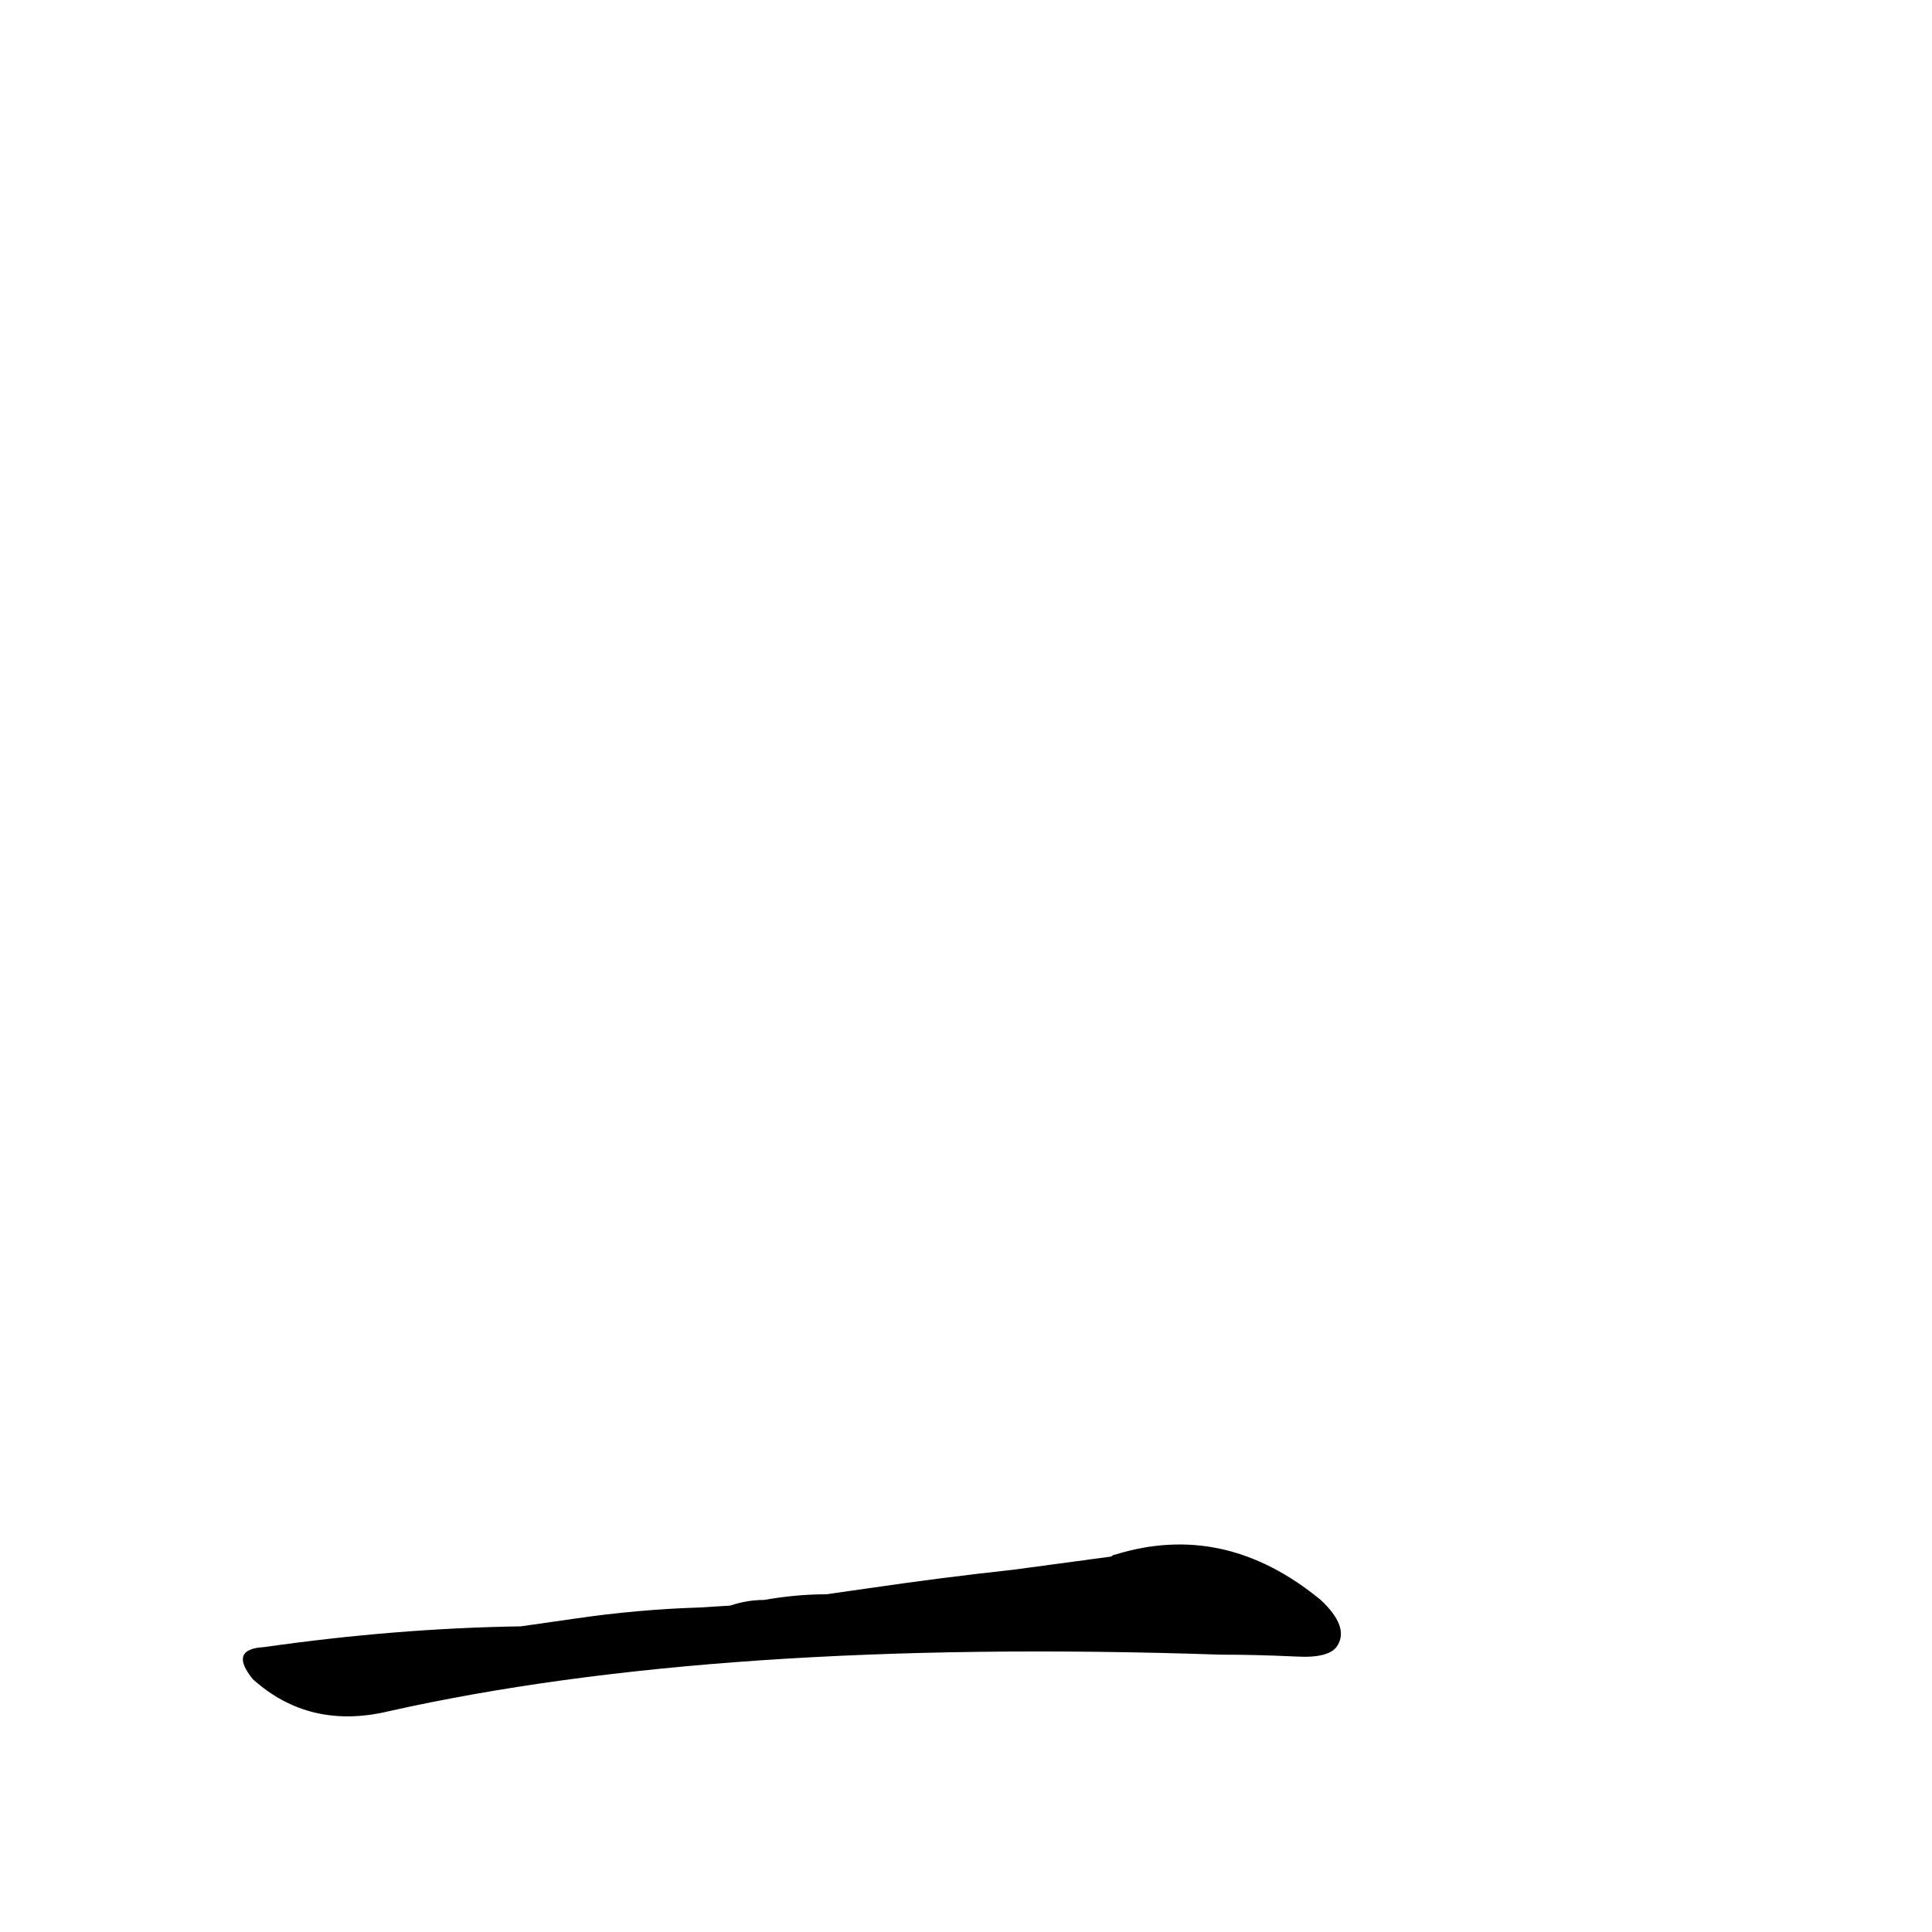 <?xml version='1.0' encoding='utf-8'?>
<svg xmlns="http://www.w3.org/2000/svg" version="1.1" viewBox="0 0 1024 1024"><g transform="scale(1, -1) translate(0, -900)"><path d="M 276 38 Q 210 37 140 27 Q 121 26 134 10 Q 164 -17 206 -7 Q 380 32 647 23 Q 666 23 687 22 Q 705 21 709 28 Q 715 38 700 52 Q 649 94 591 76 Q 590 76 589 75 L 537 68 Q 500 64 459 58 L 438 55 Q 422 55 405 52 Q 396 52 387 49 L 371 48 Q 338 47 304 42 L 276 38 Z" fill="black" /></g></svg>